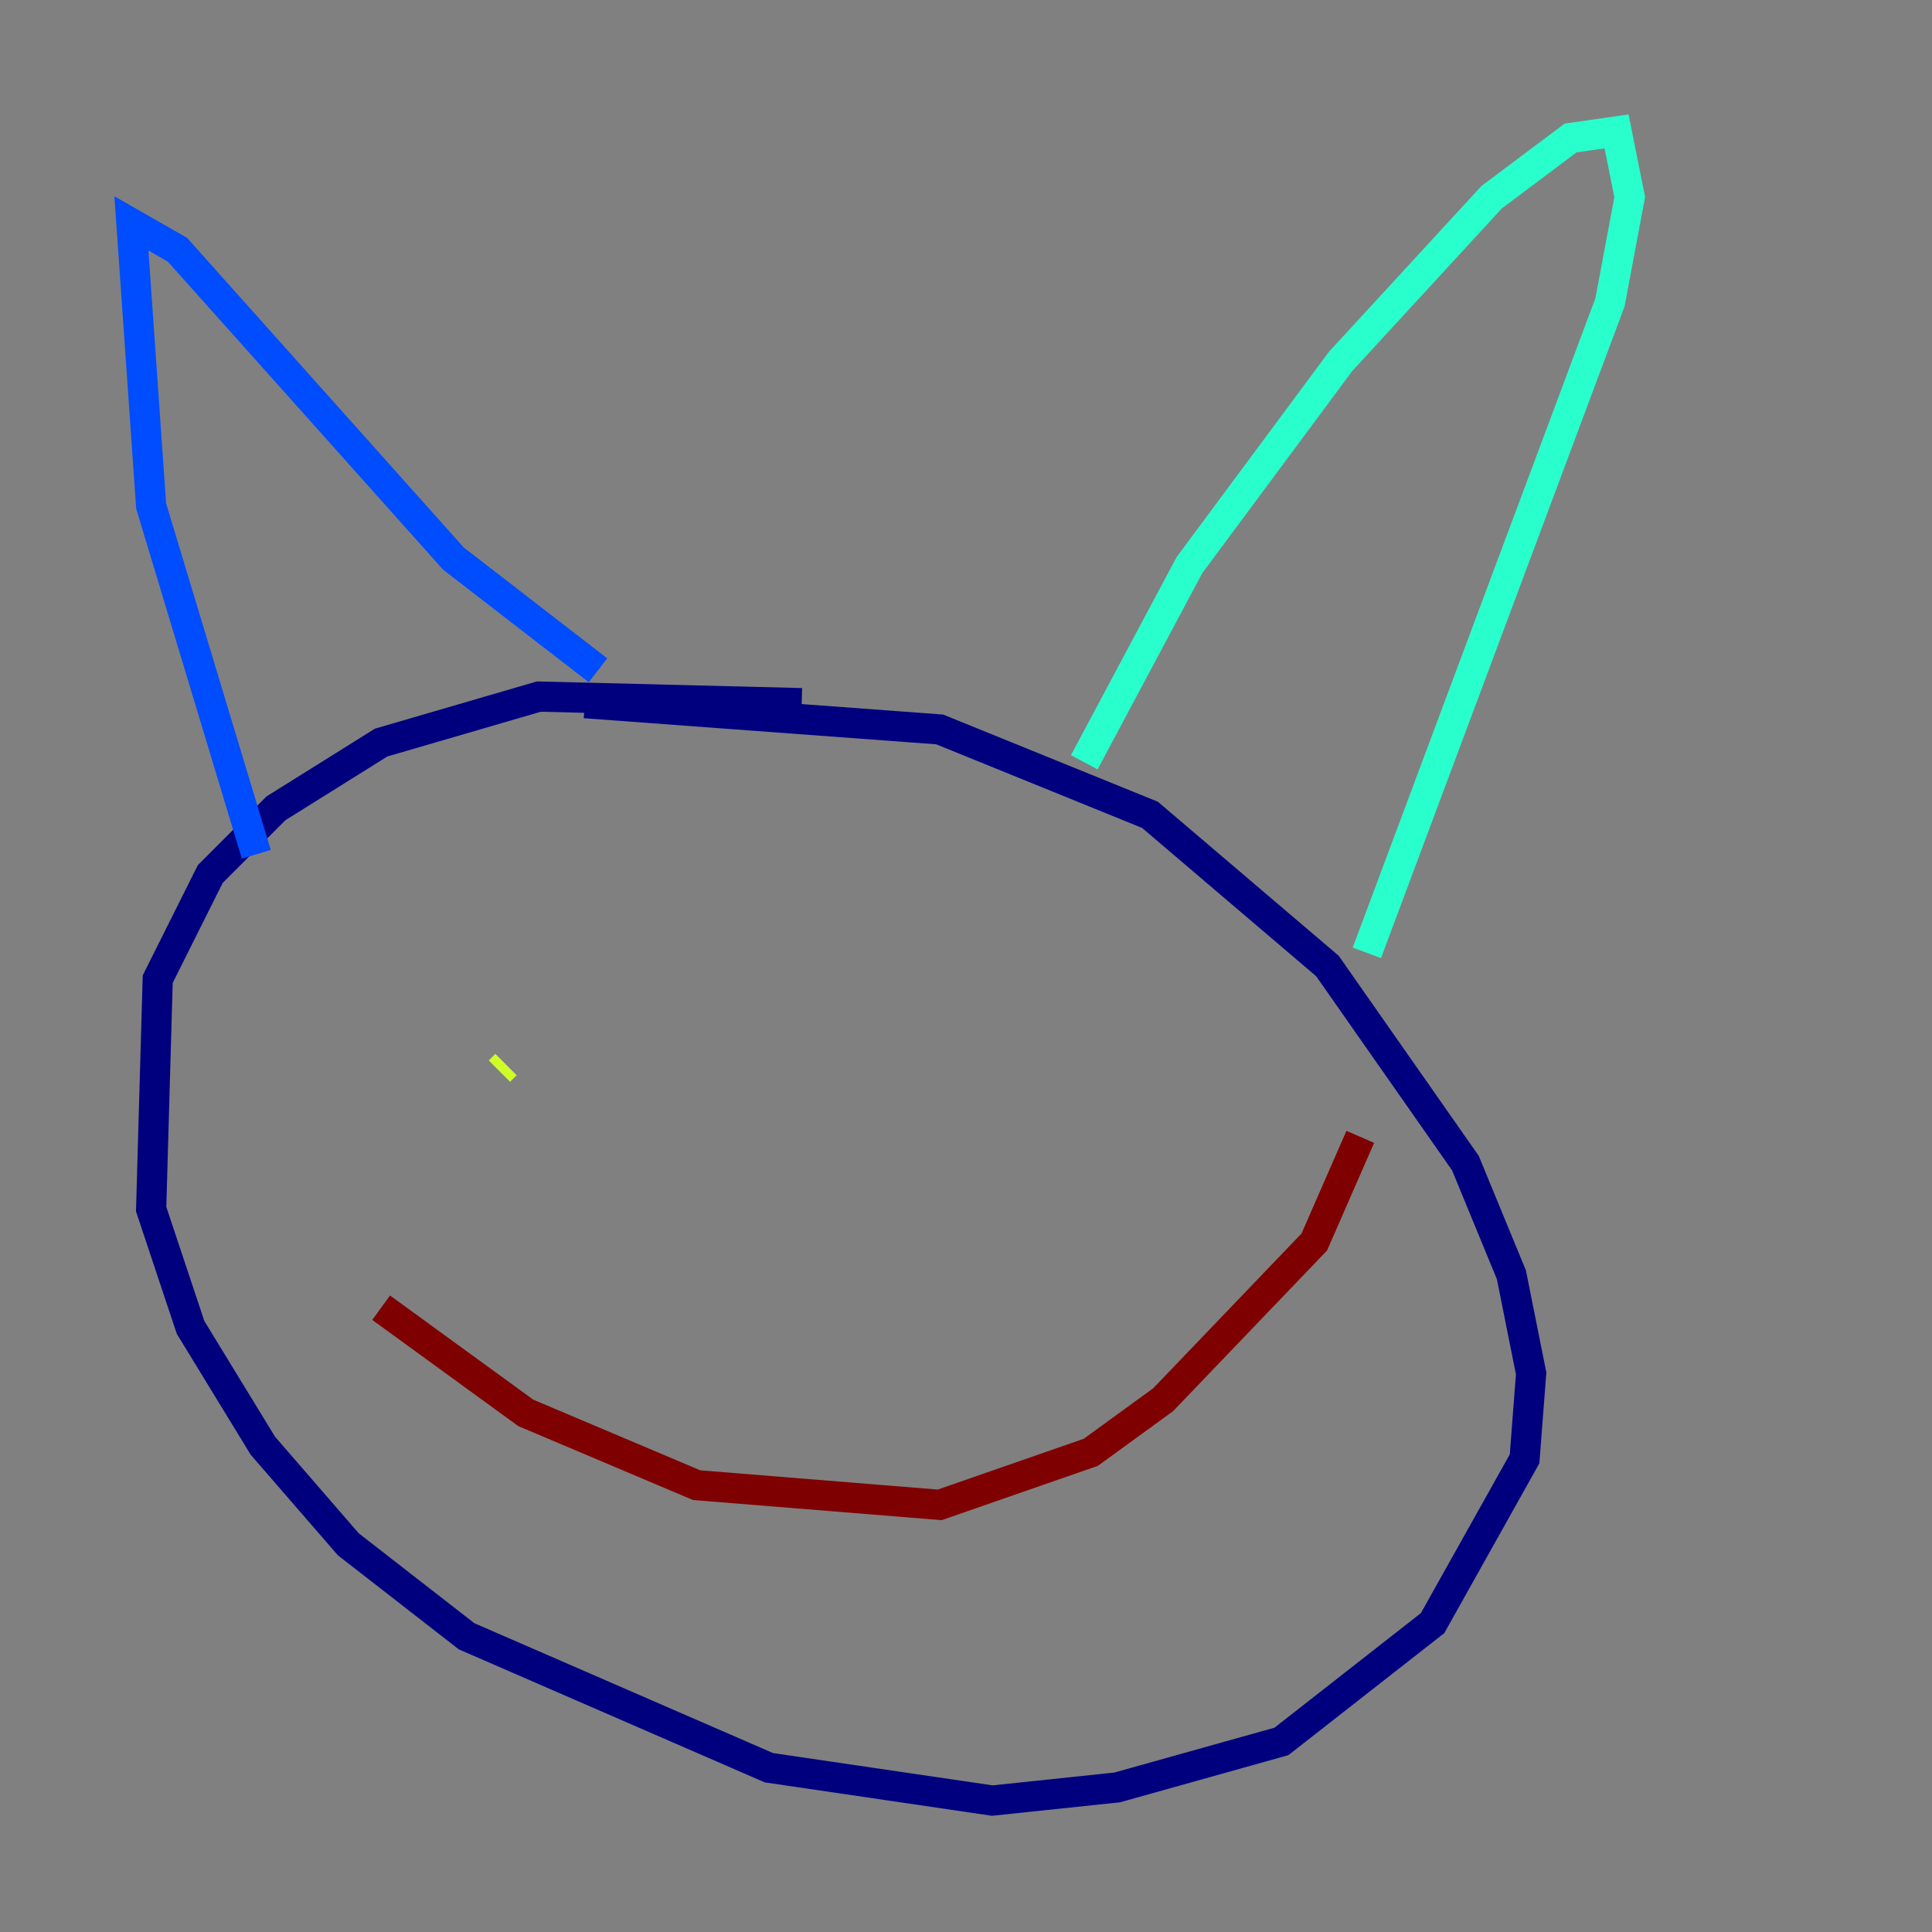 <?xml version="1.0" encoding="utf-8" ?>
<svg baseProfile="tiny" height="128" version="1.2" viewBox="0,0,128,128" width="128" xmlns="http://www.w3.org/2000/svg" xmlns:ev="http://www.w3.org/2001/xml-events" xmlns:xlink="http://www.w3.org/1999/xlink"><rect x="0" y="0" width="128" height="128" fill="#808080" stroke="none"/><defs /><polyline fill="none" points="53.116,46.585 35.701,46.15 25.252,49.197 18.286,53.551 13.932,57.905 10.449,64.871 10.014,80.109 12.626,87.946 17.415,95.782 23.075,102.313 30.912,108.408 50.939,117.116 65.742,119.293 74.014,118.422 84.898,115.374 94.912,107.537 101.007,96.653 101.442,90.993 100.136,84.463 97.088,77.061 87.946,64.0 76.191,53.986 62.258,48.327 38.748,46.585" stroke="#00007f" stroke-width="2" /><polyline fill="none" points="16.98,56.599 10.014,33.524 8.707,14.803 11.755,16.544 30.041,37.007 39.619,44.408" stroke="#004cff" stroke-width="2" /><polyline fill="none" points="71.837,50.503 78.803,37.442 88.816,23.946 98.83,13.061 104.054,9.143 107.102,8.707 107.973,13.061 106.667,20.027 90.558,63.129" stroke="#29ffcd" stroke-width="2" /><polyline fill="none" points="33.088,70.966 33.524,70.531" stroke="#cdff29" stroke-width="2" /><polyline fill="none" points="65.742,71.401 65.742,71.401" stroke="#ff6700" stroke-width="2" /><polyline fill="none" points="25.252,86.639 34.83,93.605 46.15,98.395 62.258,99.701 72.272,96.218 77.061,92.735 87.075,82.286 90.122,75.32" stroke="#7f0000" stroke-width="2" /></svg>